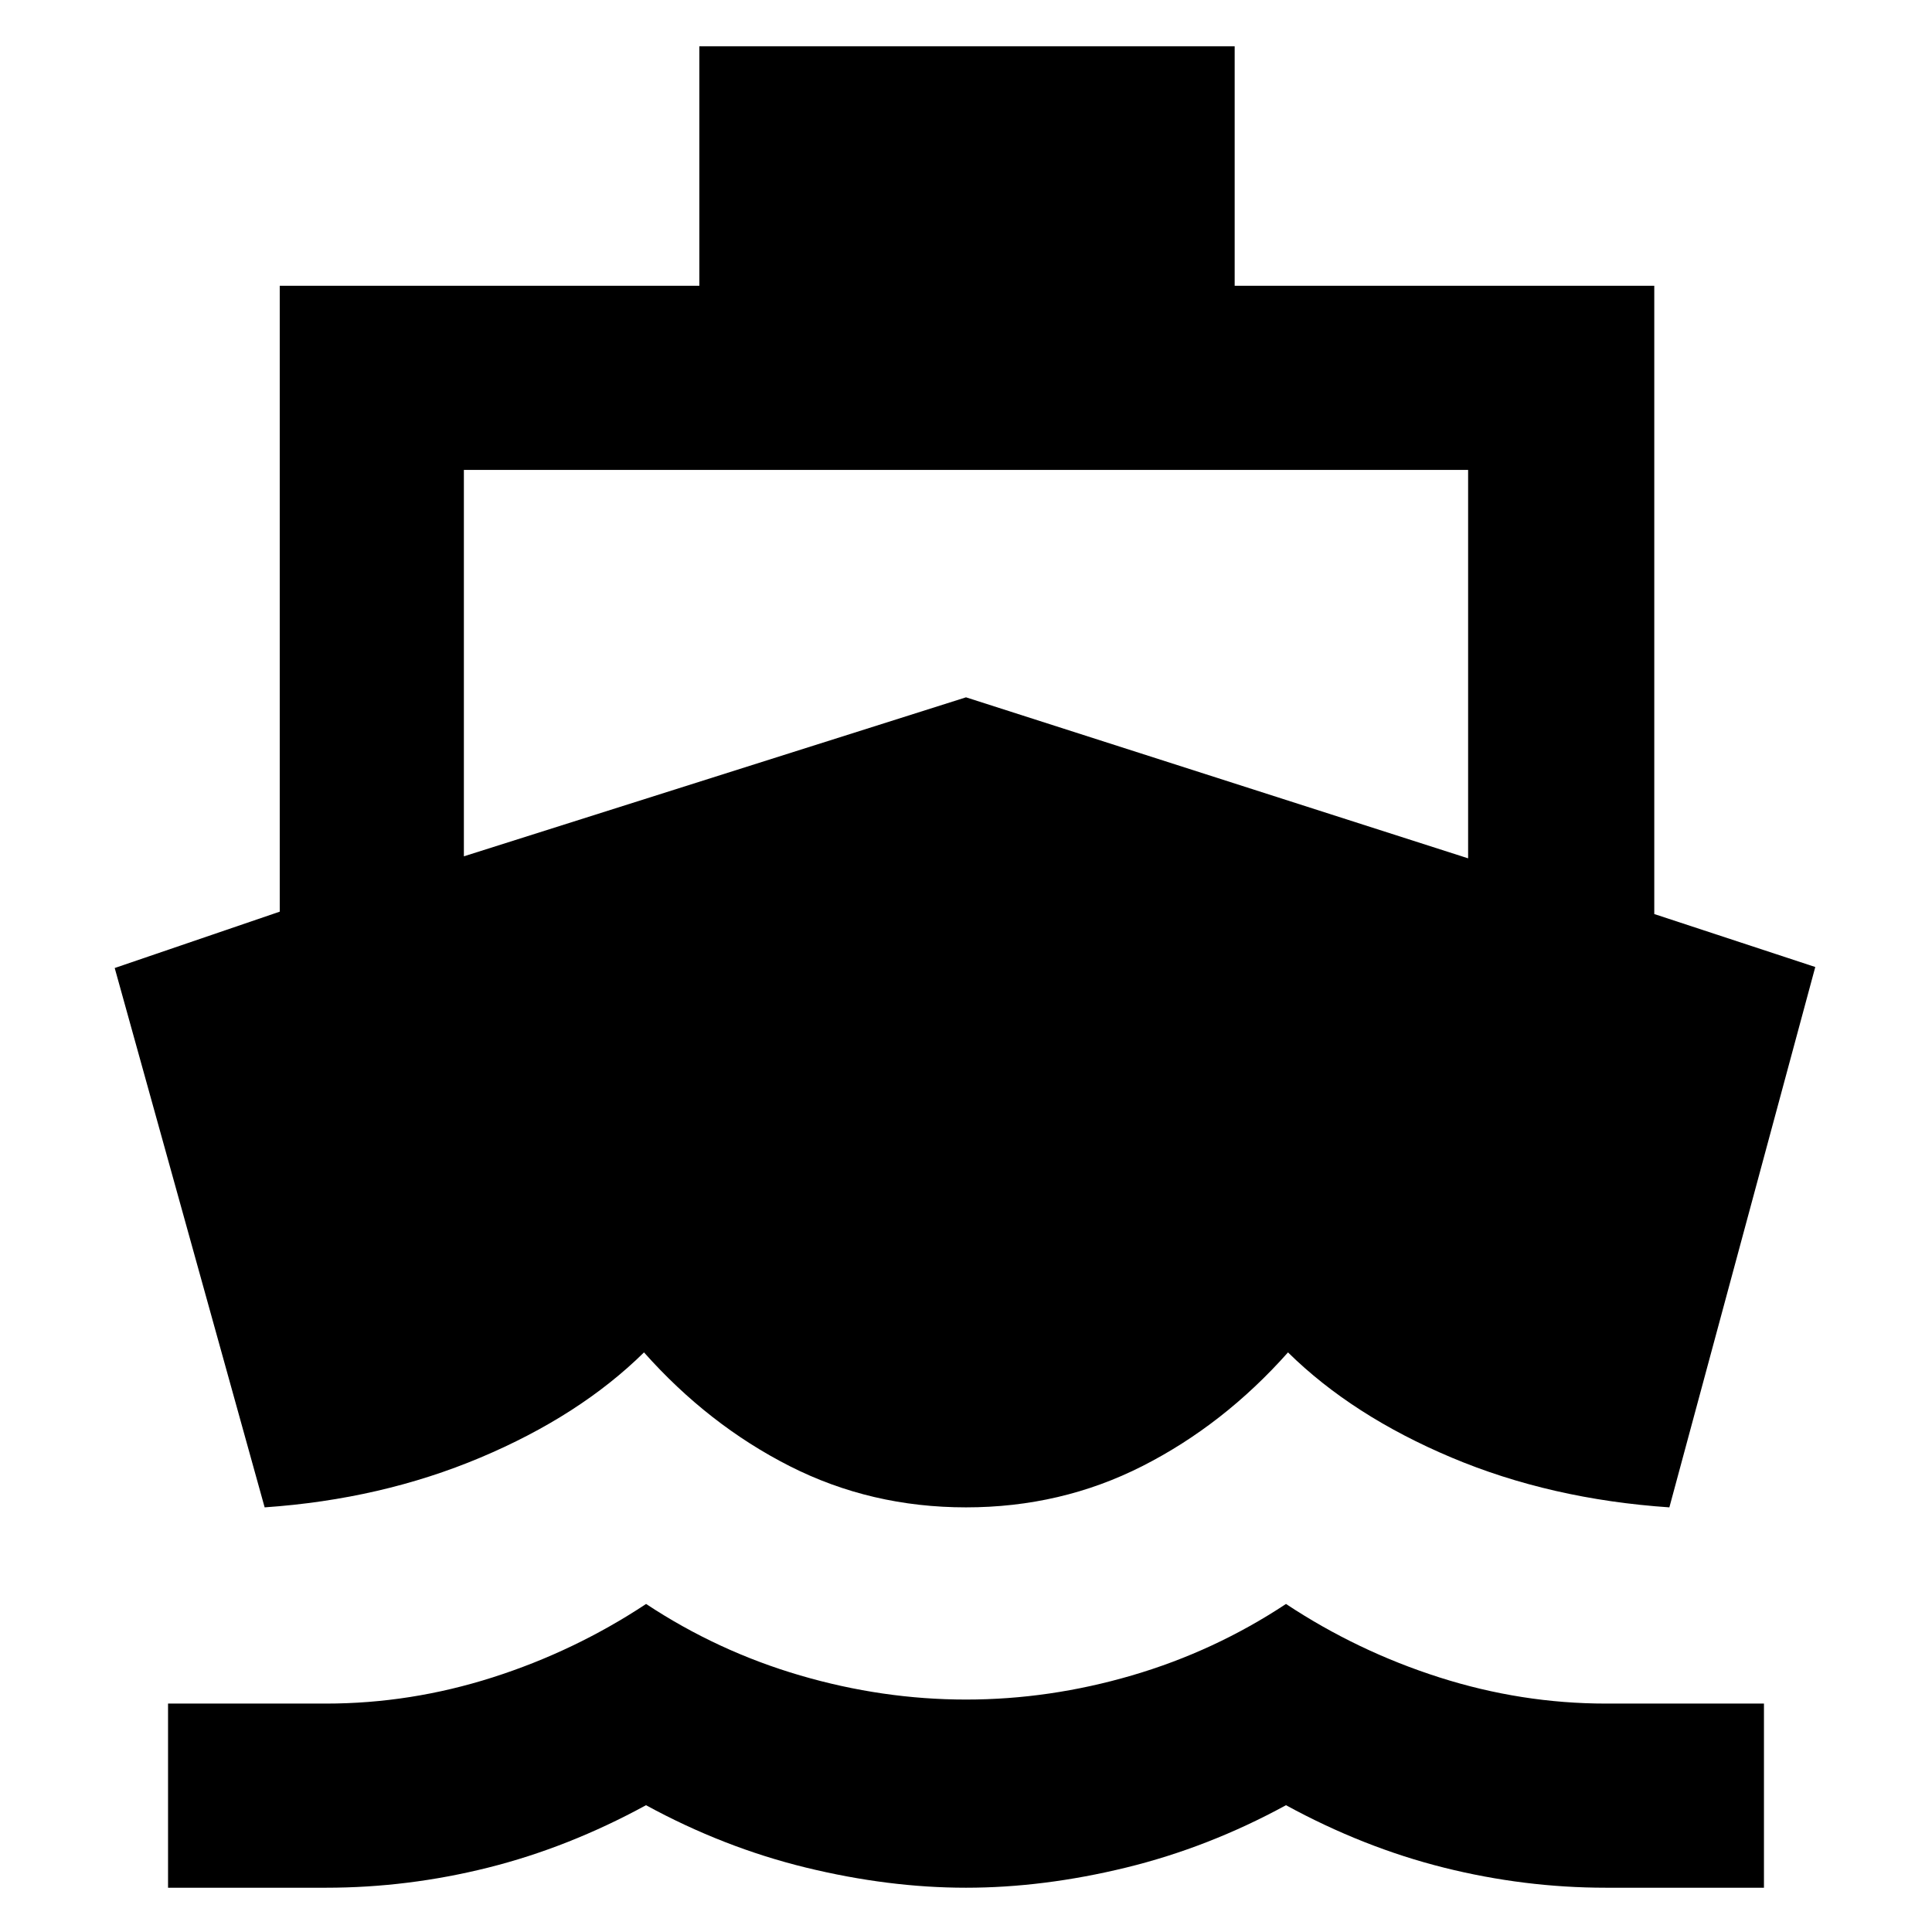 <svg xmlns="http://www.w3.org/2000/svg" height="48" viewBox="0 -960 960 960" width="48"><path d="M131.5-211 57-479l82-28v-311h208.5v-119h266v119H822v312.18l80 26.32L829.5-211q-59-4-108.25-24.75T640-288q-32 36-72.37 56.5Q527.26-211 480-211t-87.63-20.5Q352-252 320-288q-32 31.5-81.25 52.25T131.5-211Zm-48 189v-91.5H162q41.99 0 82.75-13 40.75-13 76.29-36.5 35.55 23.5 76.53 35.5 40.98 12 82.45 12 41.47 0 82.45-12 40.99-12 76.53-35.5 35.5 23.5 76.25 36.5 40.76 13 82.75 13h78.5V-22H798q-40.66 0-80.58-10T639-63q-38.5 21-79.5 31T480-22q-38.5 0-79.5-10T321-63q-38.5 21-78.42 31T162-22H83.5Zm147-512.5 249.5-79 249.5 80v-193h-499v192Z"/></svg>